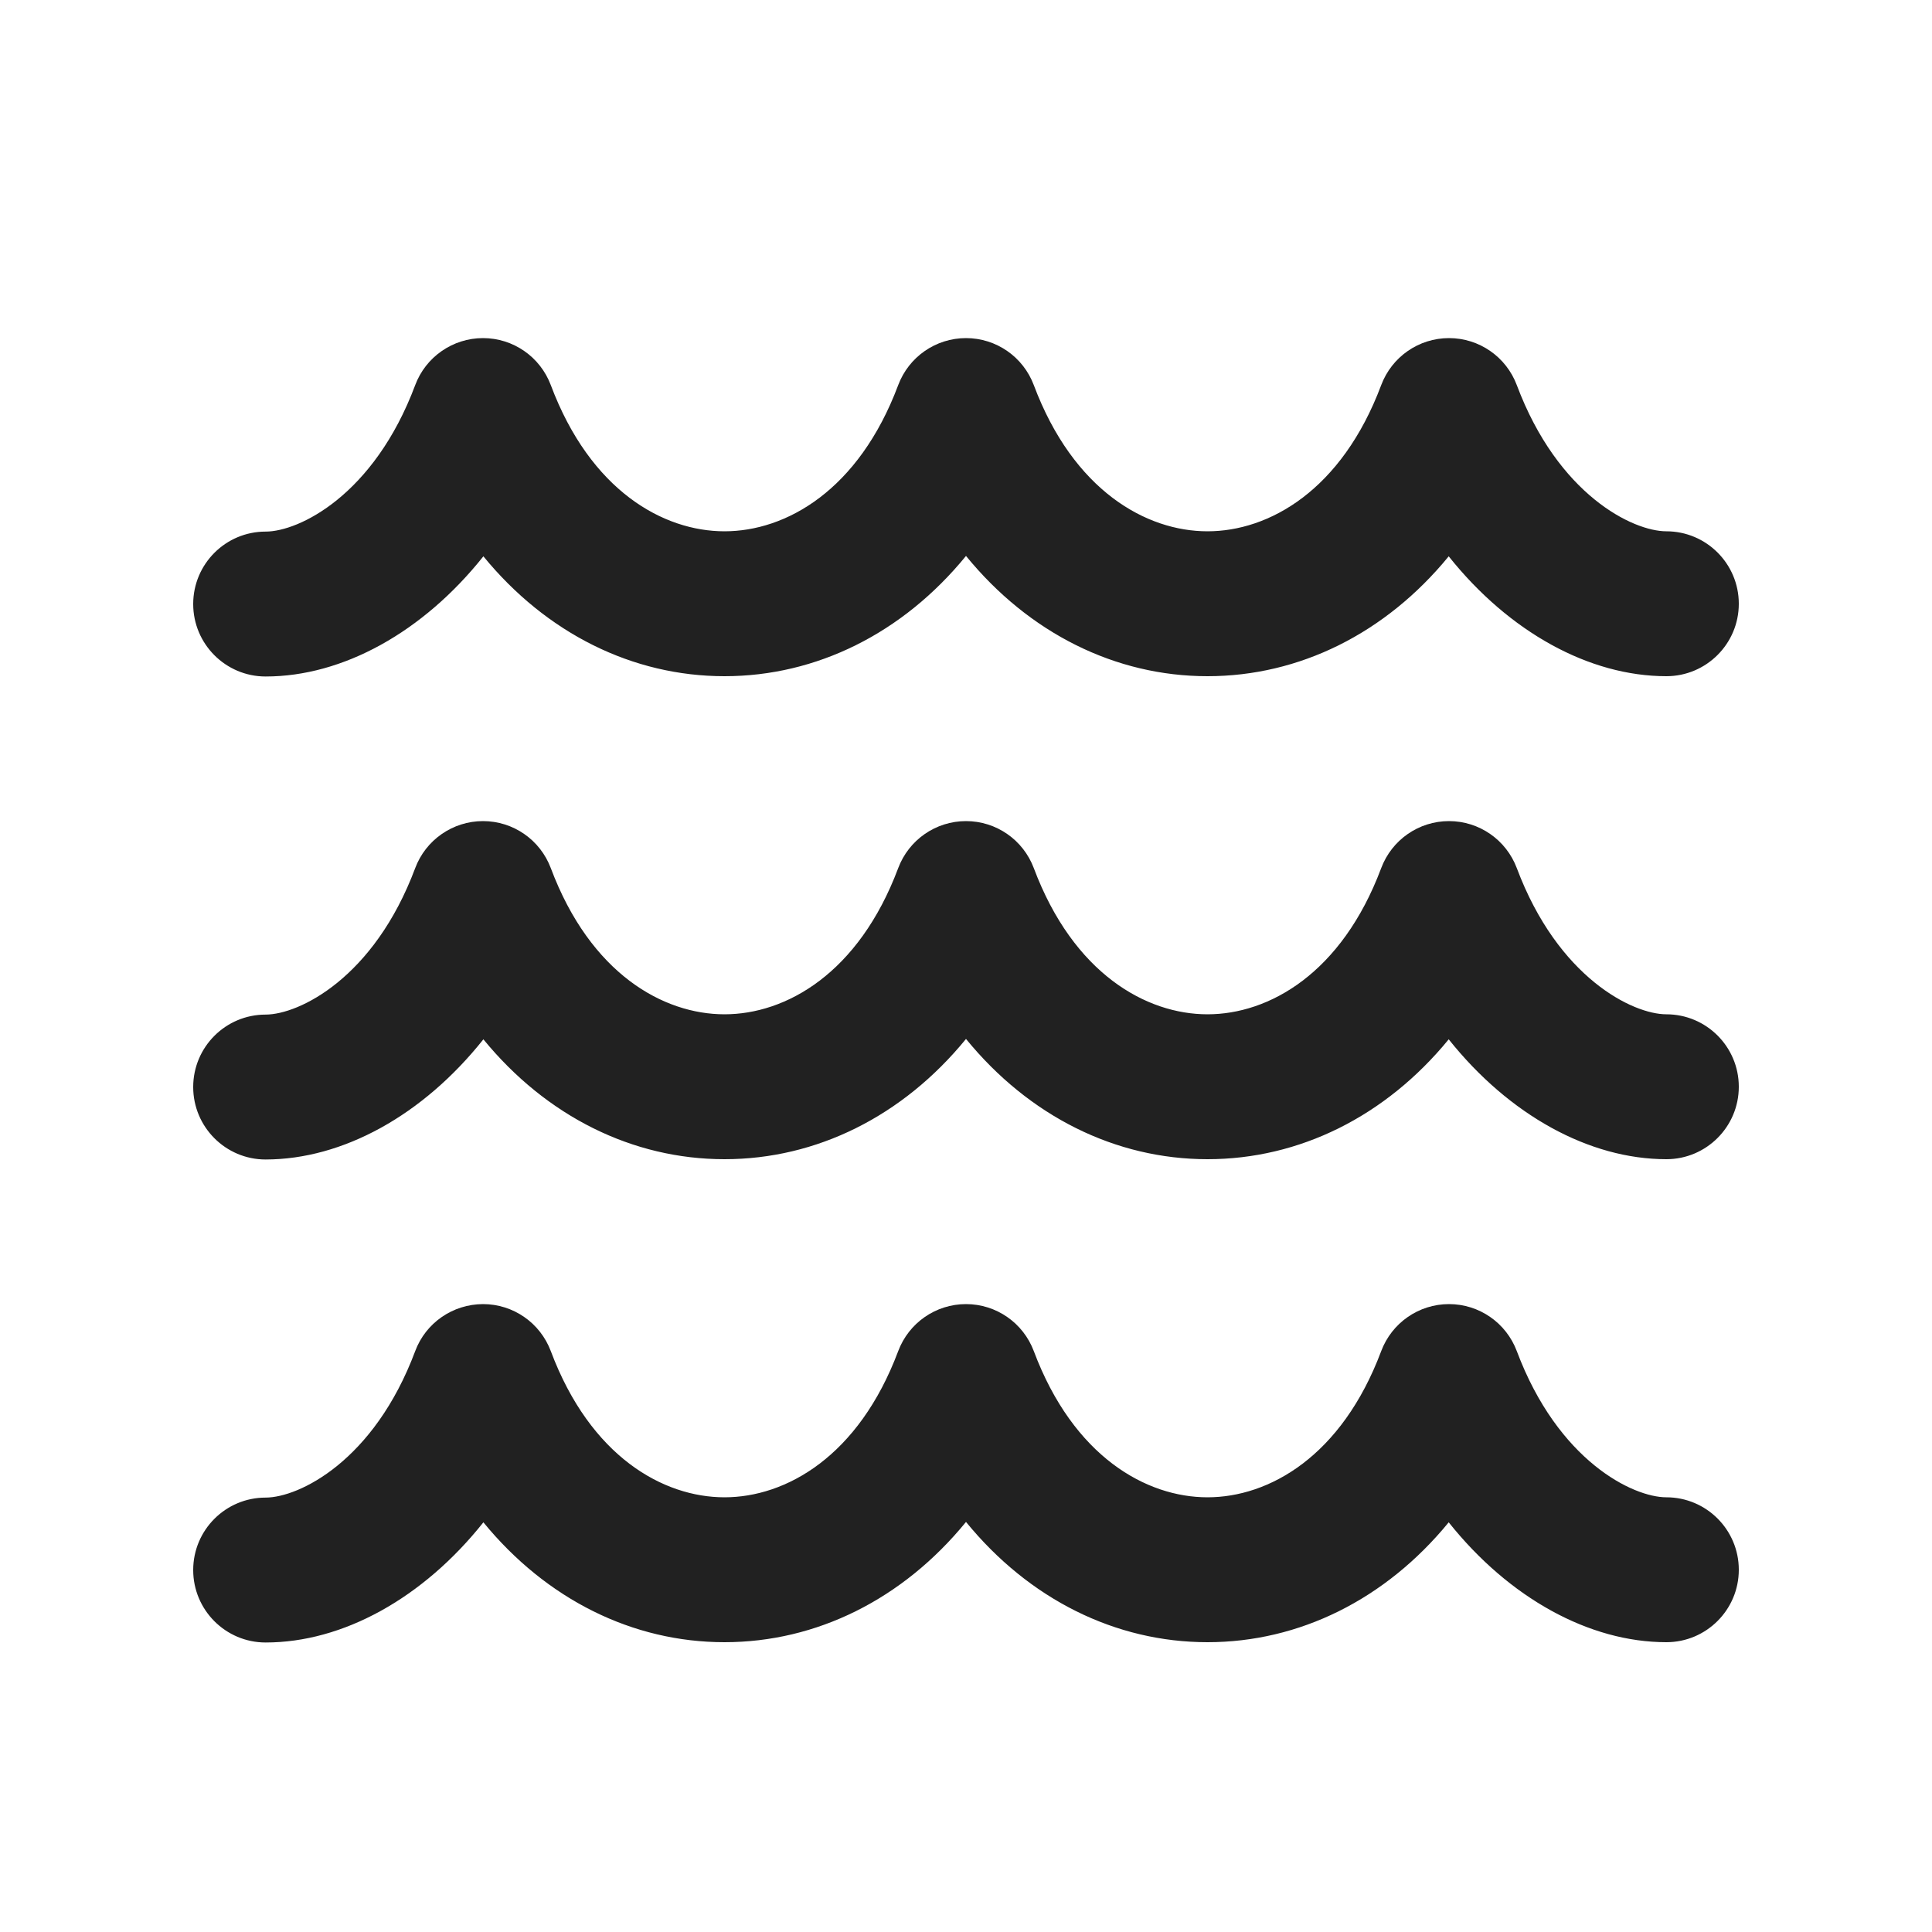 <svg width="20" height="20" viewBox="0 0 20 20" fill="none" xmlns="http://www.w3.org/2000/svg">
<path d="M15 3.5C15.313 3.5 15.592 3.694 15.702 3.987C16.129 5.125 16.905 5.5 17.25 5.5C17.664 5.5 18 5.836 18 6.25C18 6.664 17.664 7 17.25 7C16.453 7 15.623 6.544 14.997 5.759C14.343 6.558 13.45 7 12.5 7C11.548 7 10.654 6.556 10 5.755C9.346 6.556 8.452 7 7.5 7C6.55 7 5.658 6.558 5.004 5.759C4.378 6.545 3.548 7.003 2.75 7.003C2.336 7.003 2 6.667 2 6.253C2 5.838 2.336 5.503 2.75 5.503C3.094 5.503 3.871 5.127 4.298 3.987C4.407 3.695 4.687 3.5 5 3.5C5.313 3.5 5.592 3.694 5.702 3.987C6.112 5.08 6.866 5.5 7.5 5.5C8.134 5.5 8.888 5.08 9.298 3.987C9.408 3.694 9.687 3.5 10 3.5C10.313 3.5 10.592 3.694 10.702 3.987C11.112 5.08 11.866 5.5 12.5 5.5C13.134 5.5 13.888 5.08 14.298 3.987C14.408 3.694 14.687 3.5 15 3.5ZM15 8.5C15.313 8.5 15.592 8.694 15.702 8.987C16.129 10.125 16.905 10.5 17.25 10.5C17.664 10.5 18 10.836 18 11.25C18 11.664 17.664 12 17.25 12C16.453 12 15.623 11.544 14.997 10.759C14.343 11.558 13.45 12 12.5 12C11.548 12 10.654 11.556 10 10.755C9.346 11.556 8.452 12 7.5 12C6.55 12 5.658 11.558 5.004 10.759C4.378 11.546 3.548 12.002 2.75 12.003C2.336 12.003 2 11.667 2 11.253C2 10.838 2.336 10.503 2.75 10.503C3.094 10.502 3.871 10.127 4.298 8.987C4.407 8.695 4.687 8.5 5 8.5C5.313 8.5 5.592 8.694 5.702 8.987C6.112 10.08 6.866 10.5 7.5 10.5C8.134 10.5 8.888 10.08 9.298 8.987C9.408 8.694 9.687 8.5 10 8.5C10.313 8.5 10.592 8.694 10.702 8.987C11.112 10.08 11.866 10.5 12.5 10.5C13.134 10.5 13.888 10.08 14.298 8.987C14.408 8.694 14.687 8.5 15 8.5ZM15.702 13.987C15.592 13.694 15.313 13.5 15 13.5C14.687 13.5 14.408 13.694 14.298 13.987C13.888 15.08 13.134 15.5 12.5 15.5C11.866 15.5 11.112 15.08 10.702 13.987C10.592 13.694 10.313 13.5 10 13.5C9.687 13.5 9.408 13.694 9.298 13.987C8.888 15.08 8.134 15.5 7.5 15.5C6.866 15.5 6.112 15.08 5.702 13.987C5.592 13.694 5.313 13.5 5 13.5C4.687 13.501 4.407 13.694 4.298 13.987C3.871 15.127 3.094 15.502 2.75 15.503C2.336 15.503 2 15.838 2 16.253C2 16.667 2.336 17.003 2.75 17.003C3.548 17.003 4.378 16.546 5.004 15.759C5.658 16.558 6.55 17 7.5 17C8.452 17 9.346 16.556 10 15.755C10.654 16.556 11.548 17 12.5 17C13.45 17 14.343 16.558 14.997 15.759C15.623 16.544 16.453 17 17.25 17C17.664 17 18 16.664 18 16.25C18 15.836 17.664 15.5 17.25 15.5C16.905 15.5 16.129 15.125 15.702 13.987Z" fill="#212121"/>
</svg>
